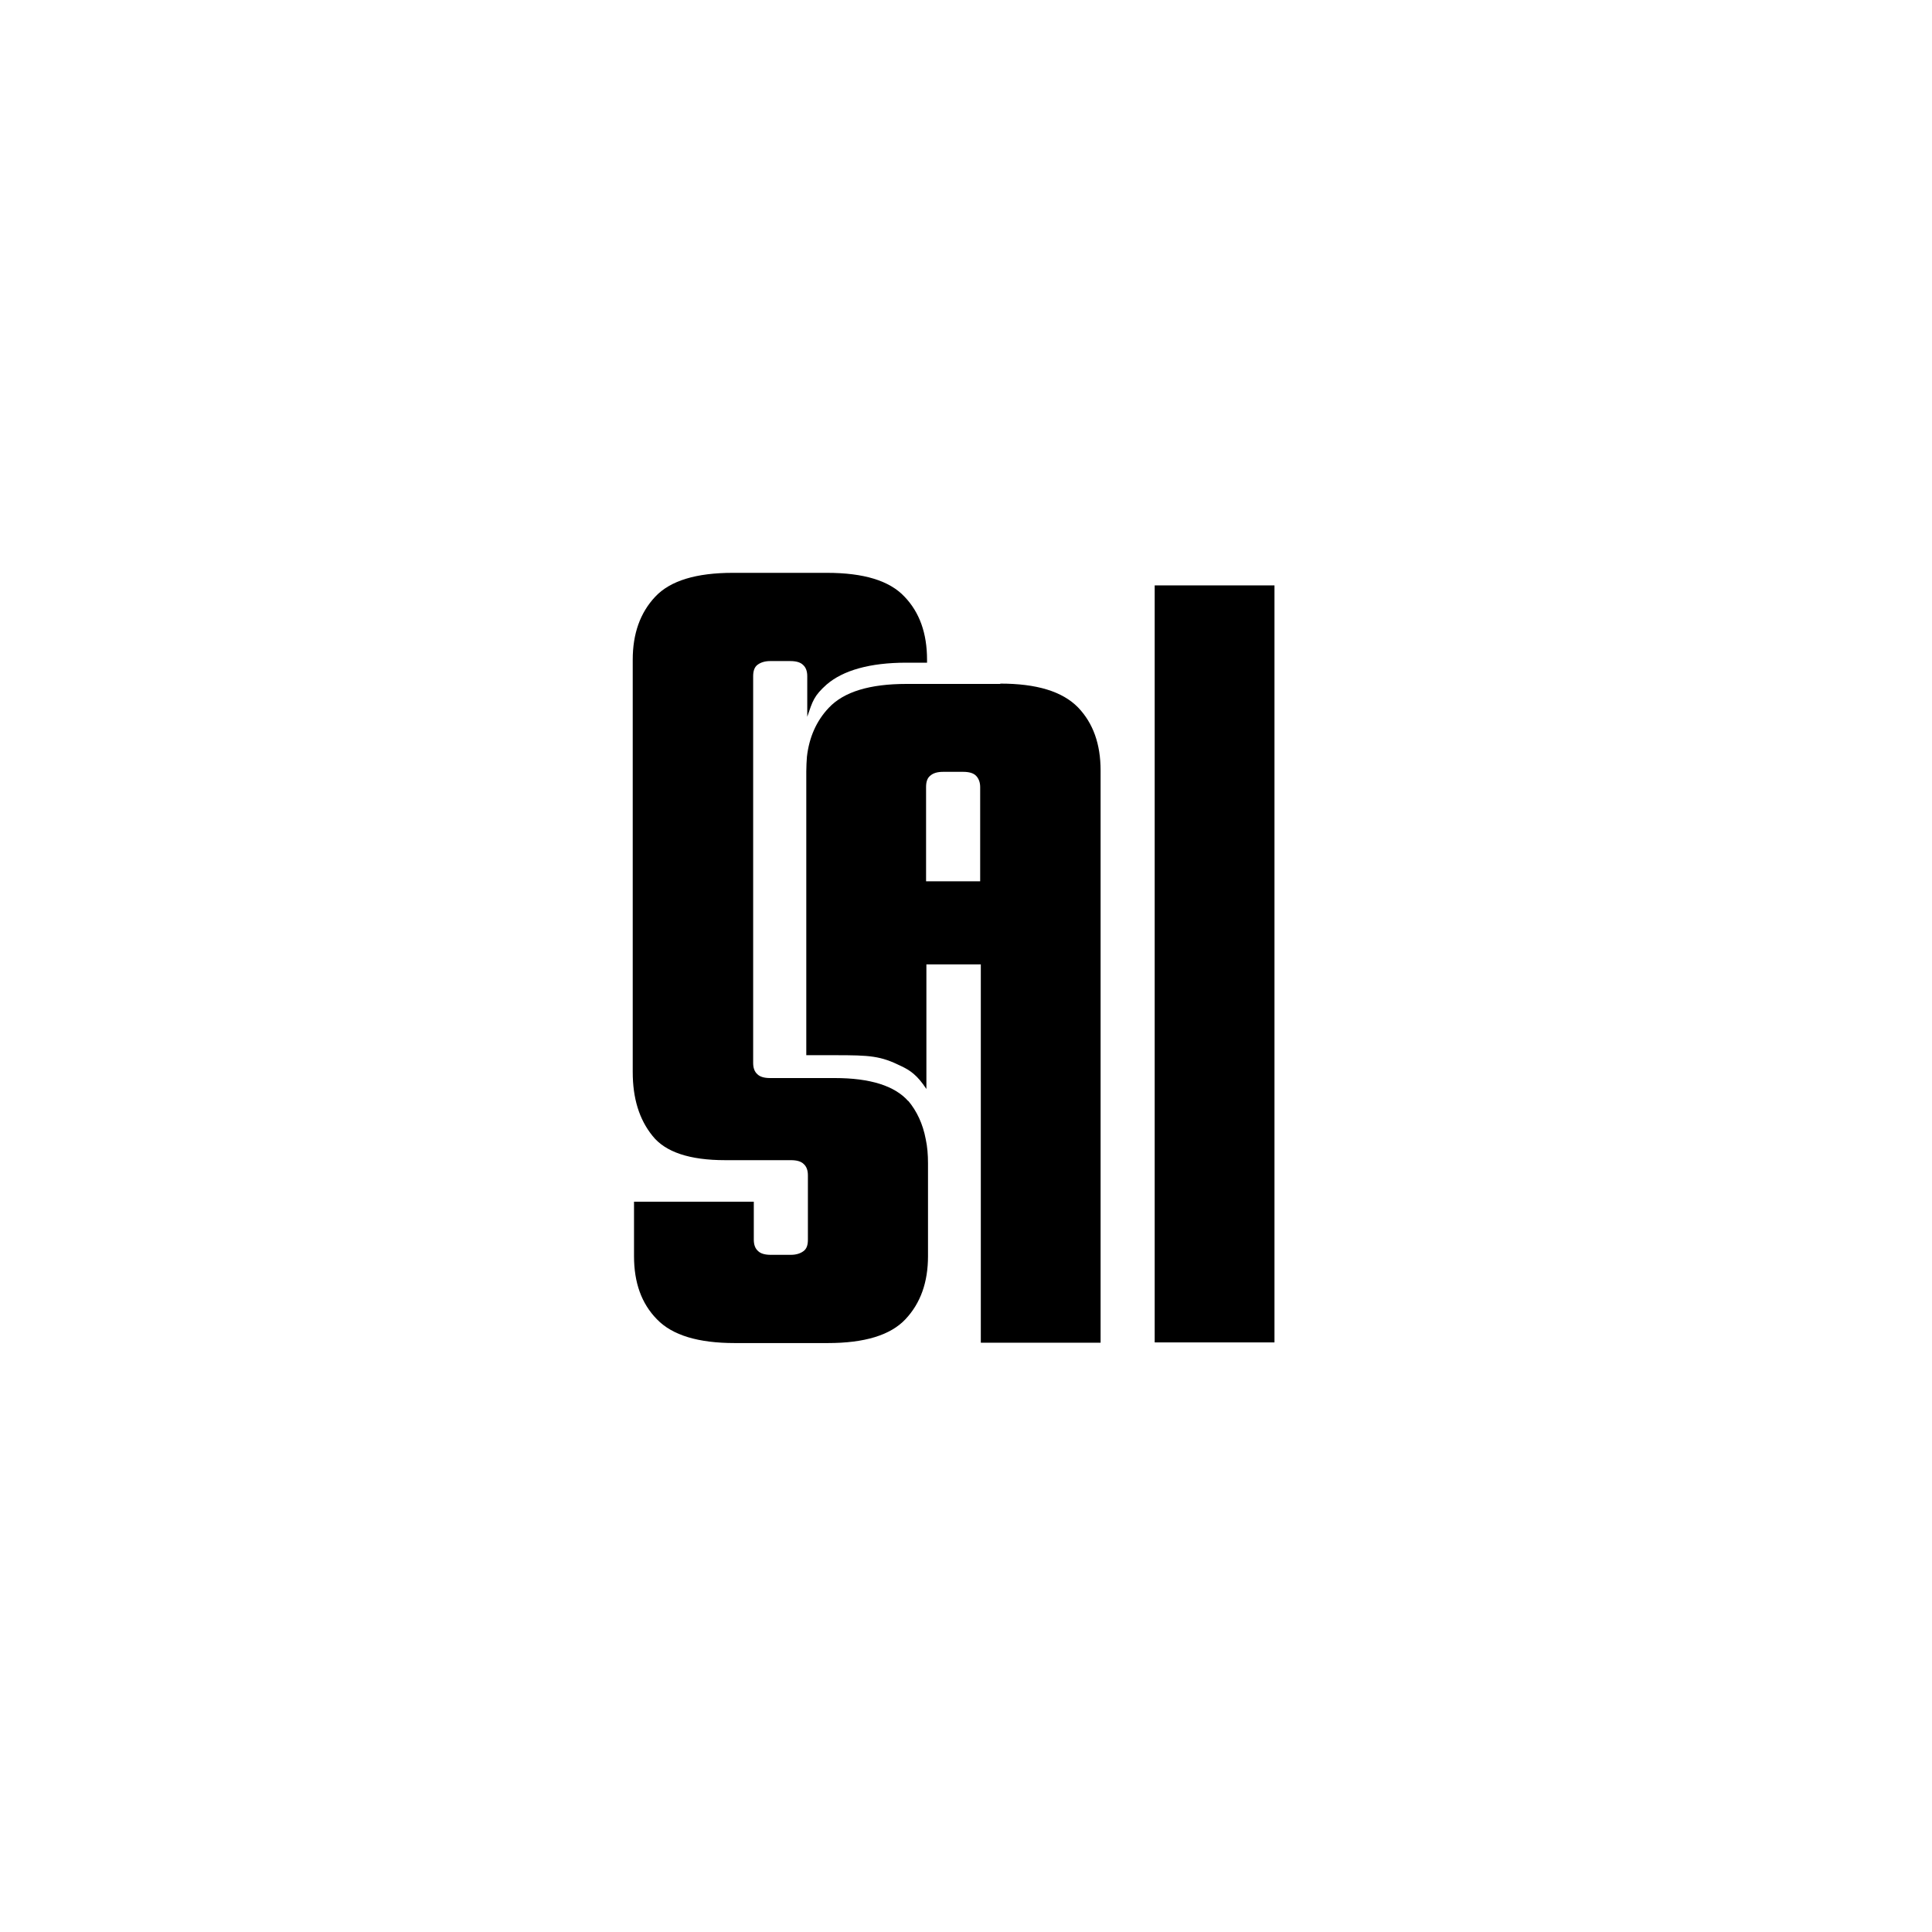 <?xml version="1.0" encoding="UTF-8"?>
<svg id="Layer_9" xmlns="http://www.w3.org/2000/svg" version="1.1" viewBox="0 0 600 600">
  <!-- Generator: Adobe Illustrator 29.8.2, SVG Export Plug-In . SVG Version: 2.1.1 Build 3)  -->
  <defs>
    <style>
      .st0 {
        display: none;
      }
    </style>
  </defs>
  <g id="Outer" class="st0">
    <g>
      <path d="M507.4,84.6C449.8,28.7,379.7,4.4,320.4.6,139.8-10.8,4,131.5.1,291.3c-2.1,87.1,27.9,162.1,90,223.2,56.4,55.5,125.2,84.1,204.2,85.5,169.6,2.8,301.8-132.4,304.8-292.3,1.7-87.4-28.9-162.2-91.7-223.1h0ZM494.9,109.1c5.1,6,10.2,11.9,15,18,2.3,3,3.9,6.5,3.7,10.4-.2,5.7-3.9,9.2-8.3,11.9-4,2.4-8.1,2.4-12.6-.2.3,1,.6,1.7.8,2.2,1.6,3.7,1.1,7.2-1.7,10.1-2,2.2-4.4,4.2-6.5,6.3-1.4,1.6-3.8,2.4-3.4,5.2.1.7-.8,1-1.4.2-3.5-4-7-7.9-10.5-12-.2-.3-.1-1.3.2-1.7,1.2-1.4,2.5-2.9,3.9-4.2.8-.8,1.7-1.6,2.5-2.3,4.5-4.1,4.8-6.8.9-11.4-1.3-1.7-2.9-3.3-4.5-5.2-4.7,4.1-9.2,8.2-14,12.3-3.9-4.4-7.6-8.6-11.5-13,13.3-11.9,26.6-23.6,40-35.5,2.7,3.2,5.2,6,7.6,8.9h0ZM403.4,95c12.2-9.2,24.5-18.3,36.7-27.5,1-.8,1.7-.9,2.8-.1,4,2.8,8.1,5.4,12.2,8.1.8.6,1.2,1,.9,2.1-4.3,17.4-8.5,34.8-12.7,52.1-.1.4-.2.9-.4,1.6-.9-.6-1.7-1-2.3-1.4-3.5-2.3-7.1-4.8-10.8-7.1-1.1-.7-1.3-1.3-.8-2.4.4-1.2.7-2.5,1.2-3.8s.2-2-.9-2.8c-4-2.5-8-5.2-12-7.9-1-.7-1.7-.7-2.4.1-1.1,1.1-2.3,2.1-3.5,3-.4.3-1.3.4-1.7.2-4.3-2.8-8.6-5.7-13-8.5-.1,0-.1-.2-.2-.4,2.3-1.7,4.7-3.4,7-5.2h0ZM327.4,39.1c.8-3.4,1.6-7,2.1-10.4.2-1.4.8-1.7,2.1-1.4,13.9,2.9,27.8,5.8,41.8,8.6.3,0,.6.1.9.2q3.7.8,2.8,4.4c-.6,2.8-1.1,5.4-1.7,8.2-.1.6-.2,1-.4,1.7-5.1-1-10.1-2.1-15.4-3.1-2.7,13-5.3,25.7-8,38.7-5.8-1.2-11.3-2.3-17.1-3.5.4-2.2.9-4.2,1.3-6.3,2.1-10.2,4.2-20.4,6.3-30.6.3-1.6-.1-2-1.6-2.2-4-.8-8.1-1.7-12.1-2.4-.9-.2-1.3-.6-1.1-1.8h0ZM267.4,27.1c13.6-.6,27.3-1.1,40.8-1.7.3,0,.6,0,1,.1.2,4,.3,8,.6,12.2-2.5.1-4.9.2-7.2.3-5.9.2-11.6.4-17.5.7-1.1,0-1.4.3-1.3,1.4.1,1.7.2,3.3.2,5s.3,1.4,1.4,1.3c6.4-.3,12.9-.6,19.3-.9,1.1,0,1.6.1,1.6,1.3v11c-2.3.1-5,.3-7.8.4-4.1.2-8.2.3-12.3.4-1.3,0-1.7.6-1.6,1.8.1,1.8.2,3.5.2,5.3s.6,1.6,1.7,1.4c7.6-.3,15.2-.7,22.8-1,2.8-.1,2.8-.2,2.9,2.5.1,2.8.1,5.4.3,8.2.1,1.3-.4,1.7-1.6,1.7-9.9.3-19.7.8-29.6,1.1-3.7.1-7.3.3-11.1.4h-2.2c-.2-4.9-.4-9.6-.7-14.3-.6-12.4-1-24.8-1.6-37.2-.1-1.1.1-1.7,1.6-1.7h0ZM203.2,42.4c12.3-3.7,24.6-7.2,36.9-10.9,1.3-.4,1.9-.2,2.2,1.1.8,2.9,1.7,5.9,2.5,8.8.4,1.2,0,1.7-1.1,2-7.2,2.1-14.5,4.3-21.7,6.3-1.4.4-1.8,1-1.2,2.3.6,1.2.9,2.5,1.1,3.9s.7,1.8,2.2,1.3c6-1.9,12-3.5,18-5.3,1.3-.4,1.8-.1,2.1,1.1.8,2.9,1.7,5.9,2.5,8.8.4,1.2.2,1.7-1,2-6,1.8-12,3.5-18,5.2-1.4.4-1.8.9-1.2,2.3.8,2,1.2,4.1,1.9,6.3,8.8-2.5,17.3-5.1,26.1-7.6,1.2,4,2.3,7.8,3.5,11.9-14.3,4.2-28.5,8.4-42.8,12.6-5.1-17.2-10.1-34-15.1-51.1,1-.3,2-.7,3-1h0ZM136.5,77.8c8.9-5.3,17.7-10.6,26.7-15.7,2.8-1.6,6-2.5,9.1-3.1,5.9-1.1,10.4,1.7,13.5,7.6,2.8,5.1,3,10.1-1.2,15h.9c5.7-1.6,9.6.8,12.5,5.3,1.6,2.4,3,4.9,4.5,7.2.8,1.1,1.4,2.4,3.1,2.3.2,0,.7.4.7.7,0,.3-.2.8-.6,1-4.4,2.8-9,5.4-13.4,8.1-.3.2-1.4-.1-1.7-.6-1.7-2.1-3.1-4.3-4.7-6.5-.3-.4-.7-1-1-1.6-3-4.4-5.4-5.1-10.1-2.5-2.1,1.1-4.2,2.4-6.4,3.9,3.2,5.3,6.3,10.5,9.6,16-5,3-9.9,6-14.9,9-9.2-15.3-18.4-30.4-27.6-45.6.4-.1.6-.3.8-.4h0ZM118.9,91.4c3.2,3.4,6.2,6.8,9.4,10.2-3.2,3.3-6.8,7-10.4,10.9,9.4,9.2,18.7,18.3,28.3,27.5-4,4.1-8,8.2-12.1,12.5-9.4-9.2-18.8-18.3-28.2-27.3-3.9,3.7-7.5,7.2-11.4,10.9-2.9-3.2-6-6.5-9.2-10.1,10.9-11.1,22.2-22.7,33.6-34.6h0ZM52.1,309.3c-5.7,0-10.4-4.5-10.4-10.2s4.7-10.2,10.2-10.3c5.5,0,10.2,4.5,10.3,10.2.1,5.5-4.5,10.3-10.1,10.3h0ZM71.4,406.6c-5.8-.1-10.1-4.8-10-10.6.1-5.5,5-10.1,10.5-9.9,5.5.2,10.1,5,10,10.5-.1,5.7-4.9,10.2-10.5,10ZM99.5,200.4c-4.9,3.4-10.3,4.5-16.1,2.9-.8-.2-1.4-.7-2.3-1,2.7-4.7,5.3-9.1,7.9-13.5.2-.3.9-.7,1.3-.6,3.4.6,5.9-1,7.5-3.7,1-1.7,1.7-3.5,2.1-5.4.3-1.3-.1-2.7-1.3-3.4-1.2-.8-2.5-.7-3.7.1-1.7,1.2-3.2,2.5-4.8,4-3.4,3.2-6.8,6.8-10.4,9.6-5.2,4-10.9,4.5-16.6,1.1-5.7-3.4-8.3-8.5-7.6-15,.9-8.8,4.9-16.2,11.5-22,5.2-4.5,11.4-5.7,18.1-3.3.2.1.6.2,1,.4-2.7,4.5-5.2,9-7.8,13.3-.2.4-1.1.7-1.7.7-3.9-.1-8.3,4.9-7.8,8.8.2,1.7,1.8,2.7,3.4,2.1,1.3-.6,2.7-1.3,3.8-2.3,3.2-3,6.2-6.1,9.3-9.1,1.4-1.3,3.1-2.7,4.8-3.7,8.5-5.2,19.3-1.1,22.4,8.4,1.3,3.9,1.1,7.9,0,11.8-2.2,7.9-6.1,14.9-13.1,19.7h0ZM125.5,486.1c-5.8,0-10.3-4.5-10.3-10.3s4.7-10.2,10.2-10.2,10.2,4.7,10.2,10.3c0,5.7-4.5,10.2-10.1,10.2h0ZM223.8,553c-1.3,3.2-2.5,6.4-4,9.9-2.2-.9-4.3-1.7-6.3-2.4-9.9-3.9-19.7-7.9-29.7-11.8-1.4-.6-1.8-1-1.1-2.5,6-14.9,12-29.8,17.8-44.8.2-.7.6-1.3.9-2.1,5.4,2.1,10.5,4.2,15.9,6.3-5,12.5-9.9,24.7-14.9,37.4,1.9.8,3.8,1.6,5.7,2.3,5,2,10,4,15,5.9,1,.3,1.2.8.8,1.9h0ZM266.2,520.6c-2.2,10.9-4.3,21.8-6.4,32.7-1,5.1-2,10.2-3,15.2-.1.7-.3,1.2-.4,2-5.5-1.1-11-2.1-16.7-3.3,3.3-17.1,6.7-34.1,10.1-51.4,4.1.8,8,1.6,12,2.3,1.2.2,2.3.6,3.5.7,1,.4,1.2.9,1,1.9h0ZM319.3,569.9c-4.3,3.7-9.5,5-15.1,5.4-6.7.7-13.1-.1-19-3.8-4.9-3.1-7.9-7.3-8.4-13.5h11.3c.3,0,.6.1.9,0,2.3-.1,4.1,0,5.5,2.5,1.9,3.3,9.3,3.8,12.3,1.3,1.8-1.4,1.8-3.8-.2-5-1.9-1-3.9-1.7-6-2.3-4.2-1.3-8.6-2.2-12.9-3.8-10.1-4-13.3-15.4-6.8-23.4,1.4-1.7,3.2-3.3,5.2-4.2,9-4.1,18.2-4.4,27.3-.1,5.5,2.5,8.3,7.3,9.3,13.4-.6.1-1,.2-1.3.2h-13.2c-1,0-1.4-.3-2-1.2-.7-1.1-1.8-2.3-2.9-2.7-2.2-.4-4.5-.4-6.9-.2-.9.1-2,1.3-2.2,2.1-.1.9.4,2.3,1.2,2.9,1.6,1,3.4,1.7,5.2,2.2,4,1.2,8.2,2.1,12.2,3.4,3.8,1.2,7.1,3.1,9.3,6.5,4.2,6.2,2.7,15.2-3,20.1h0ZM369,536.1c2.2,8.8,4.3,17.4,6.5,26.2.3,1.3,0,1.8-1.3,2-4.3,1-8.6,2-13,3.2-1.7.4-2.1,0-2.4-1.6-2.8-11.2-5.5-22.4-8.3-33.6-.1-.7-.3-1.2-.6-2-4.3,1.1-8.4,2.1-12.5,3.2q-2.3.6-2.9-1.8c-.9-3.5-1.8-7.1-2.7-11,15.5-3.9,30.9-7.8,46.6-11.6,1.1,4.4,2.2,8.8,3.3,13.2-5,1.3-9.9,2.5-15,3.8.6,3.5,1.3,6.8,2.2,10h0ZM479.2,485.8c-5.5.1-10.2-4.5-10.3-10.1,0-5.7,4.5-10.4,10.2-10.4s10.2,4.7,10.2,10.3c.1,5.4-4.4,10.1-10.1,10.2ZM301.3,494c-109.3,1-196.7-88-195.3-196,1.2-105.7,87.9-192.9,196.6-191.2,106,1.6,190.8,88.2,190.6,193.8.1,105.3-84.7,192.5-191.8,193.5h0ZM498.3,207.1c-2.7-5.1-5.2-10.1-8-15.5,11.8-6,23.4-12,35.1-18.1-2.4-4.8-4.8-9.3-7.2-14,4.1-2.1,8.1-4.1,12.2-6.3.3.4.7,1,.9,1.4,7,13.5,13.9,26.9,20.8,40.5.7,1.2.6,1.8-.8,2.4-3.5,1.8-7.1,3.5-10.9,5.4-2.4-4.7-4.8-9.2-7.2-14-11.5,6.1-23.2,12.1-35,18.1h0ZM532.7,406.1c-5.7,0-10.2-4.5-10.3-10.2,0-5.7,4.5-10.3,10.3-10.3s10.2,4.7,10.2,10.2c.1,5.8-4.5,10.3-10.2,10.3ZM552.3,308.7c-5.5,0-10.3-4.5-10.3-10.1-.1-5.7,4.7-10.4,10.3-10.4s10.2,4.7,10.2,10.2c0,5.7-4.5,10.3-10.2,10.3h0Z"/>
      <path d="M173.3,76.8c-1.3-2.4-3.8-3.7-6.3-2.5-3.4,1.4-6.5,3.4-10,5.2,2,3.3,3.8,6.2,5.8,9.5,3.2-2.1,6.2-4,9.1-6.1,2.2-1.7,2.5-3.9,1.4-6.1h0Z"/>
      <path d="M488.9,136.6c2.3,2.1,4.7,2.1,6.7.4,2.2-1.8,2.8-4.4,1-7-2-2.9-4.4-5.5-6.8-8.4-2.8,2.4-5.4,4.8-8.3,7.3,2.5,2.7,4.8,5.3,7.4,7.6h0Z"/>
      <path d="M439.9,85.2c-.1-.1-.2-.1-.3-.2-4.9,4.2-9.8,8.3-14.7,12.6,3.2,2.1,6.2,4.1,9.4,6.2,1.9-6.3,3.8-12.4,5.7-18.6h0Z"/>
    </g>
  </g>
  <g id="Inner">
    <path d="M282.1,342c-4.2-4.8-11.9-7.2-22.8-7.2h-20.1c-1.9,0-3.2-.4-4-1.2-.9-.8-1.3-2-1.3-3.5v-120.1c0-1.6.4-2.8,1.3-3.5s2.2-1.2,4-1.2h6.2c1.9,0,3.2.4,4,1.2.9.8,1.3,2,1.3,3.5v12.6c1.7-5,2.1-6.5,6-10,5.1-4.4,13.4-6.8,24.8-6.8h6.4v-.9c0-8.2-2.3-14.7-7-19.6-4.7-5-12.7-7.4-24.1-7.4h-29.2c-11.3,0-19.4,2.4-24.1,7.4s-7,11.5-7,19.6v128c0,8.2,2,14.7,6.1,19.8,4,5.1,11.6,7.6,22.6,7.6h20.4c1.9,0,3.2.4,4,1.2.9.8,1.3,2,1.3,3.5v20c0,1.7-.4,2.8-1.3,3.5s-2.2,1.2-4,1.2h-6.2c-1.9,0-3.2-.4-4-1.2-.9-.8-1.3-2-1.3-3.5v-11.8h-37.2v16.9c0,8.2,2.3,14.7,7.1,19.6,4.8,5,12.9,7.4,24.2,7.4h28.9c11.3,0,19.4-2.4,24.1-7.4,4.7-5,7-11.5,7-19.6v-28.8c0-2.7-.2-5.2-.7-7.5-.9-4.8-2.8-8.8-5.5-12h0Z"/>
    <path d="M310.7,212.4h-29.2c-11.3,0-19.4,2.4-24.1,7.4-3.8,4-6.1,9.1-6.8,15.2-.1,1.4-.2,3-.2,4.5v88.2h8.8c11.1,0,14.2.2,20.7,3.4,2.7,1.3,4.9,2.7,7.8,7.1v-38.7h16.9v117.5h37.2v-177.7c0-8.2-2.3-14.7-7-19.6-4.9-5-12.9-7.4-24.2-7.4h0ZM304.5,273.7h-16.9v-29.3c0-1.6.4-2.8,1.3-3.5.9-.8,2.2-1.2,4-1.2h6.2c1.9,0,3.2.4,4,1.2s1.3,2,1.3,3.5v29.3h0Z"/>
    <rect x="358.6" y="181.8" width="37.2" height="235.1"/>
  </g>
</svg>